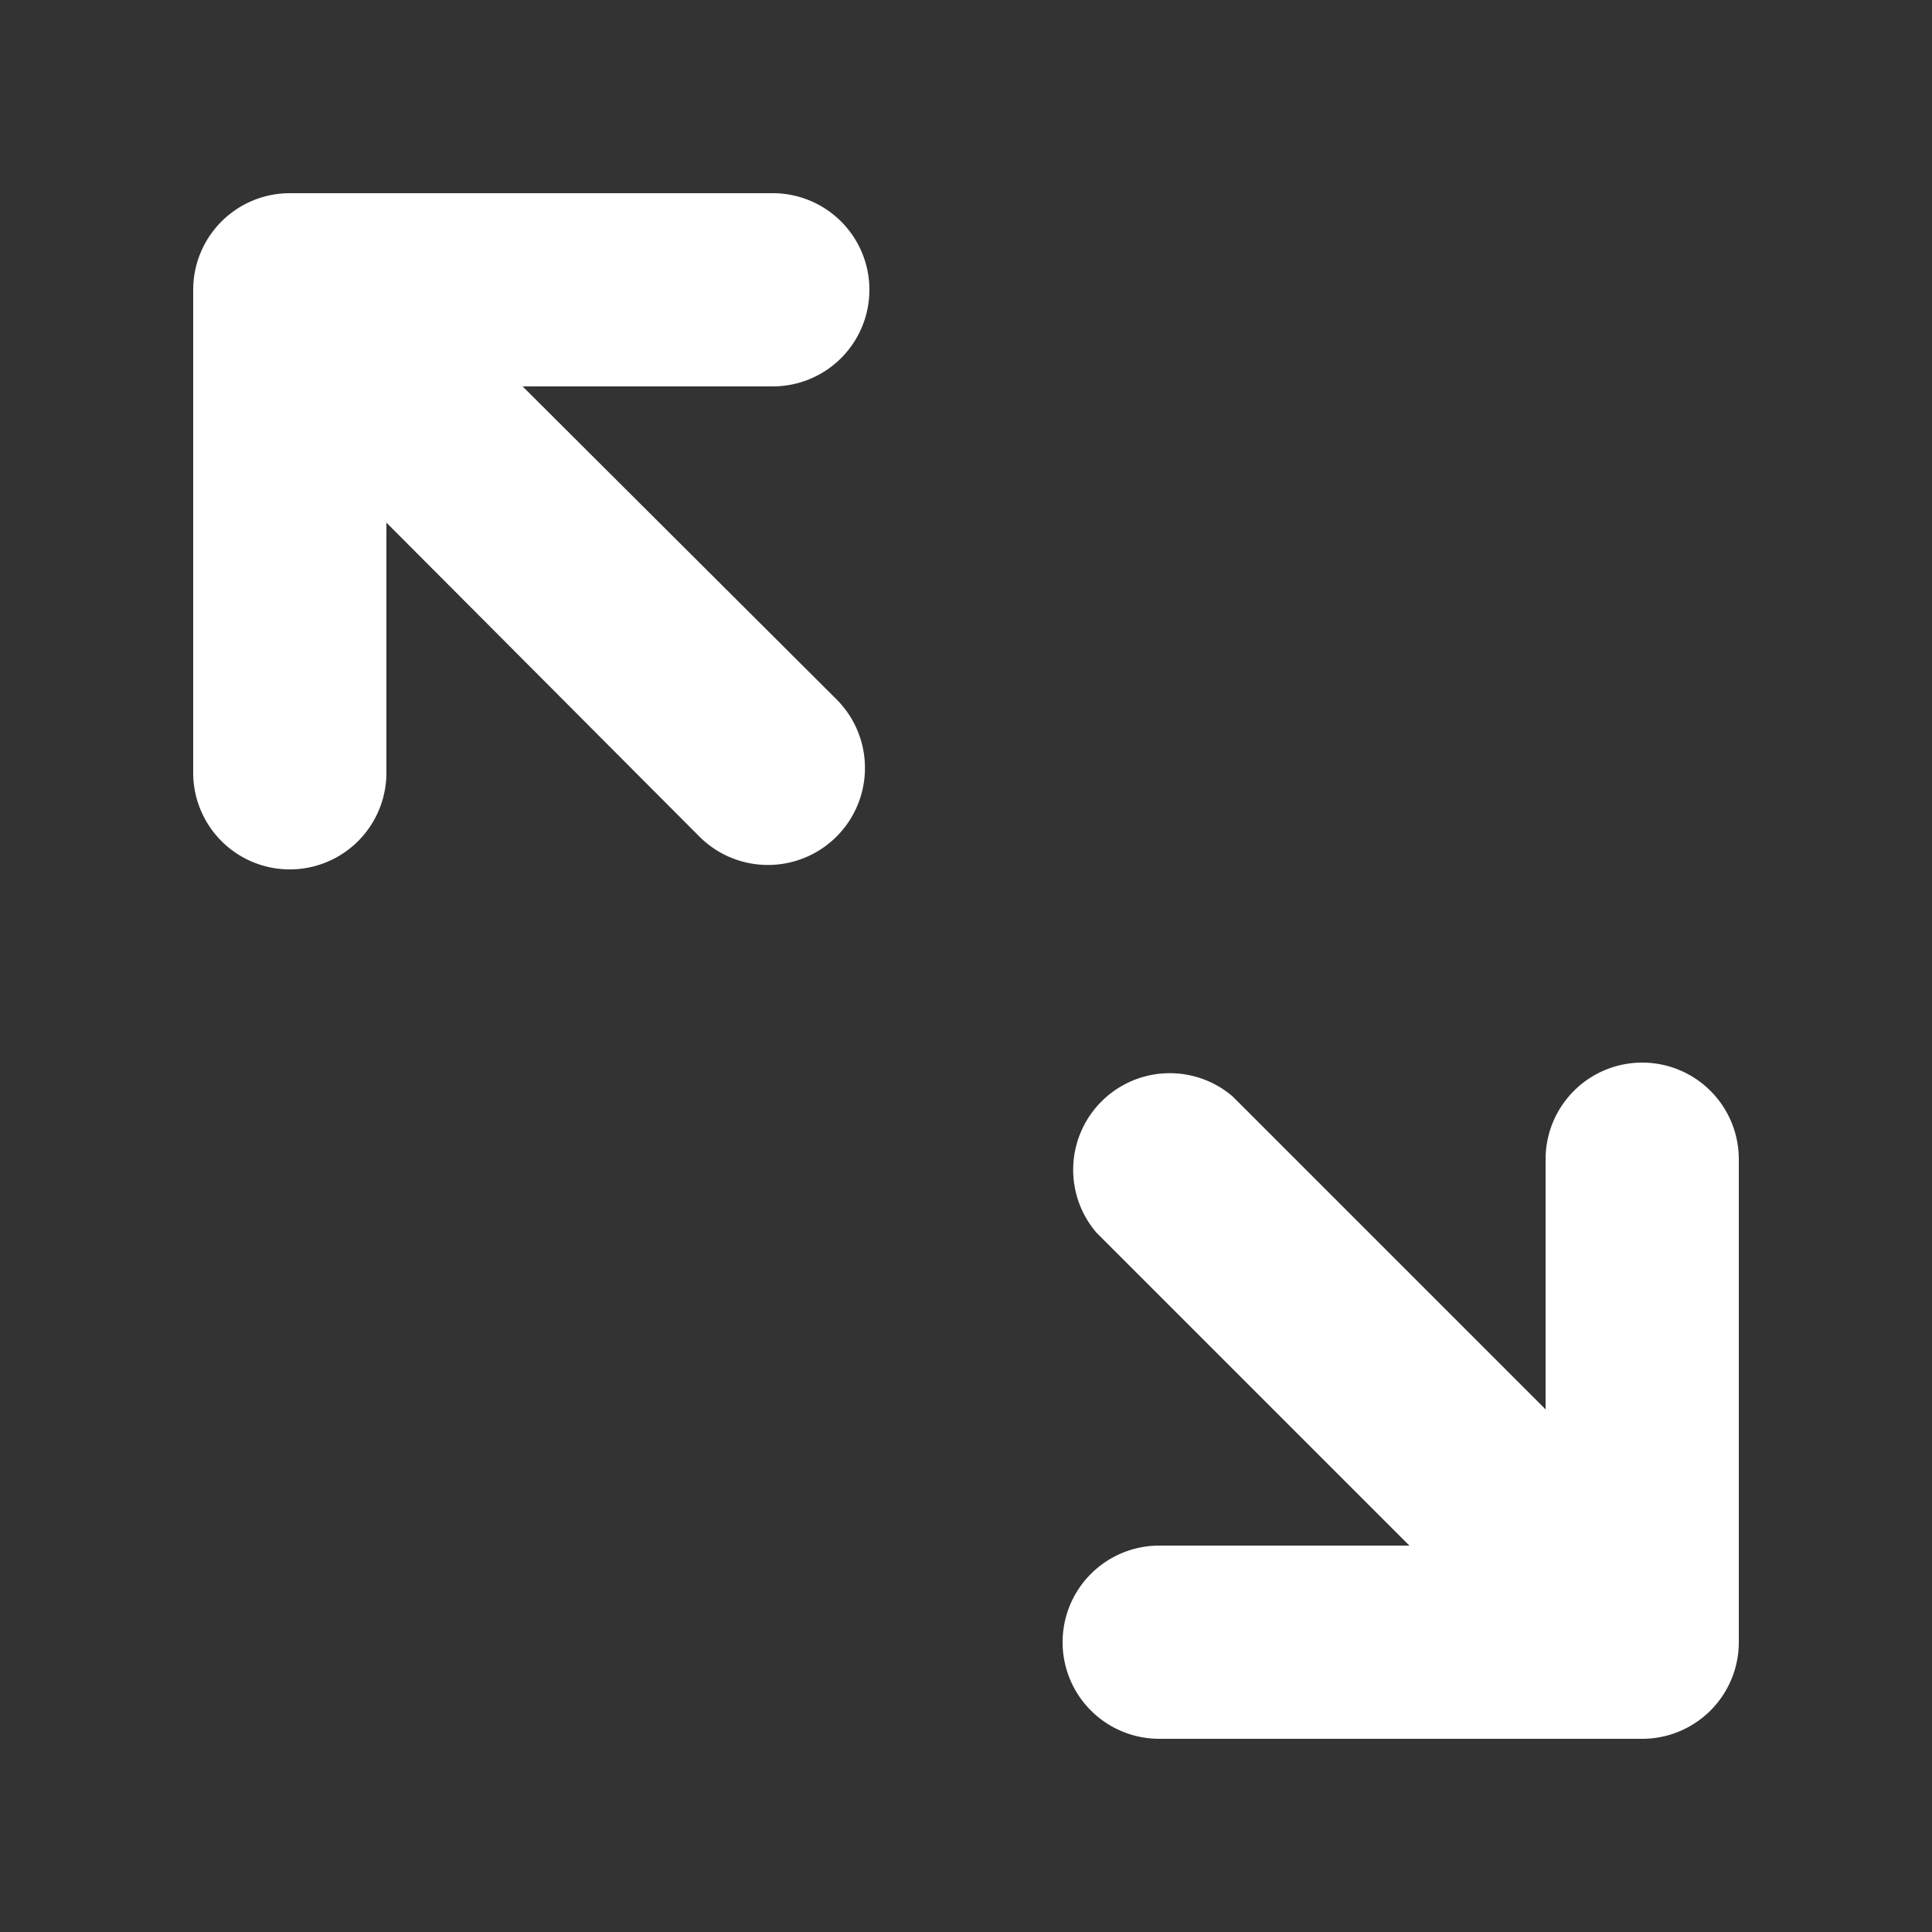 <svg id="flat" xmlns="http://www.w3.org/2000/svg" viewBox="0 0 20 20"><rect x="0" y="0" width="20" height="20" fill="#333333" stroke="none"/><path d="M9,3A1,1,0,0,0,8,2H3A1,1,0,0,0,2,3V8A1,1,0,0,0,4,8V5.41L7.24,8.66A1,1,0,0,0,8.66,7.24L5.41,4H8A1,1,0,0,0,9,3Z" fill="#FFFFFF"/><path d="M17,11a1,1,0,0,0-1,1v2.59l-3.24-3.24a1,1,0,0,0-1.41,1.41L14.59,16H12a1,1,0,0,0,0,2h5a1,1,0,0,0,1-1V12A1,1,0,0,0,17,11Z" fill="#FFFFFF"/></svg>